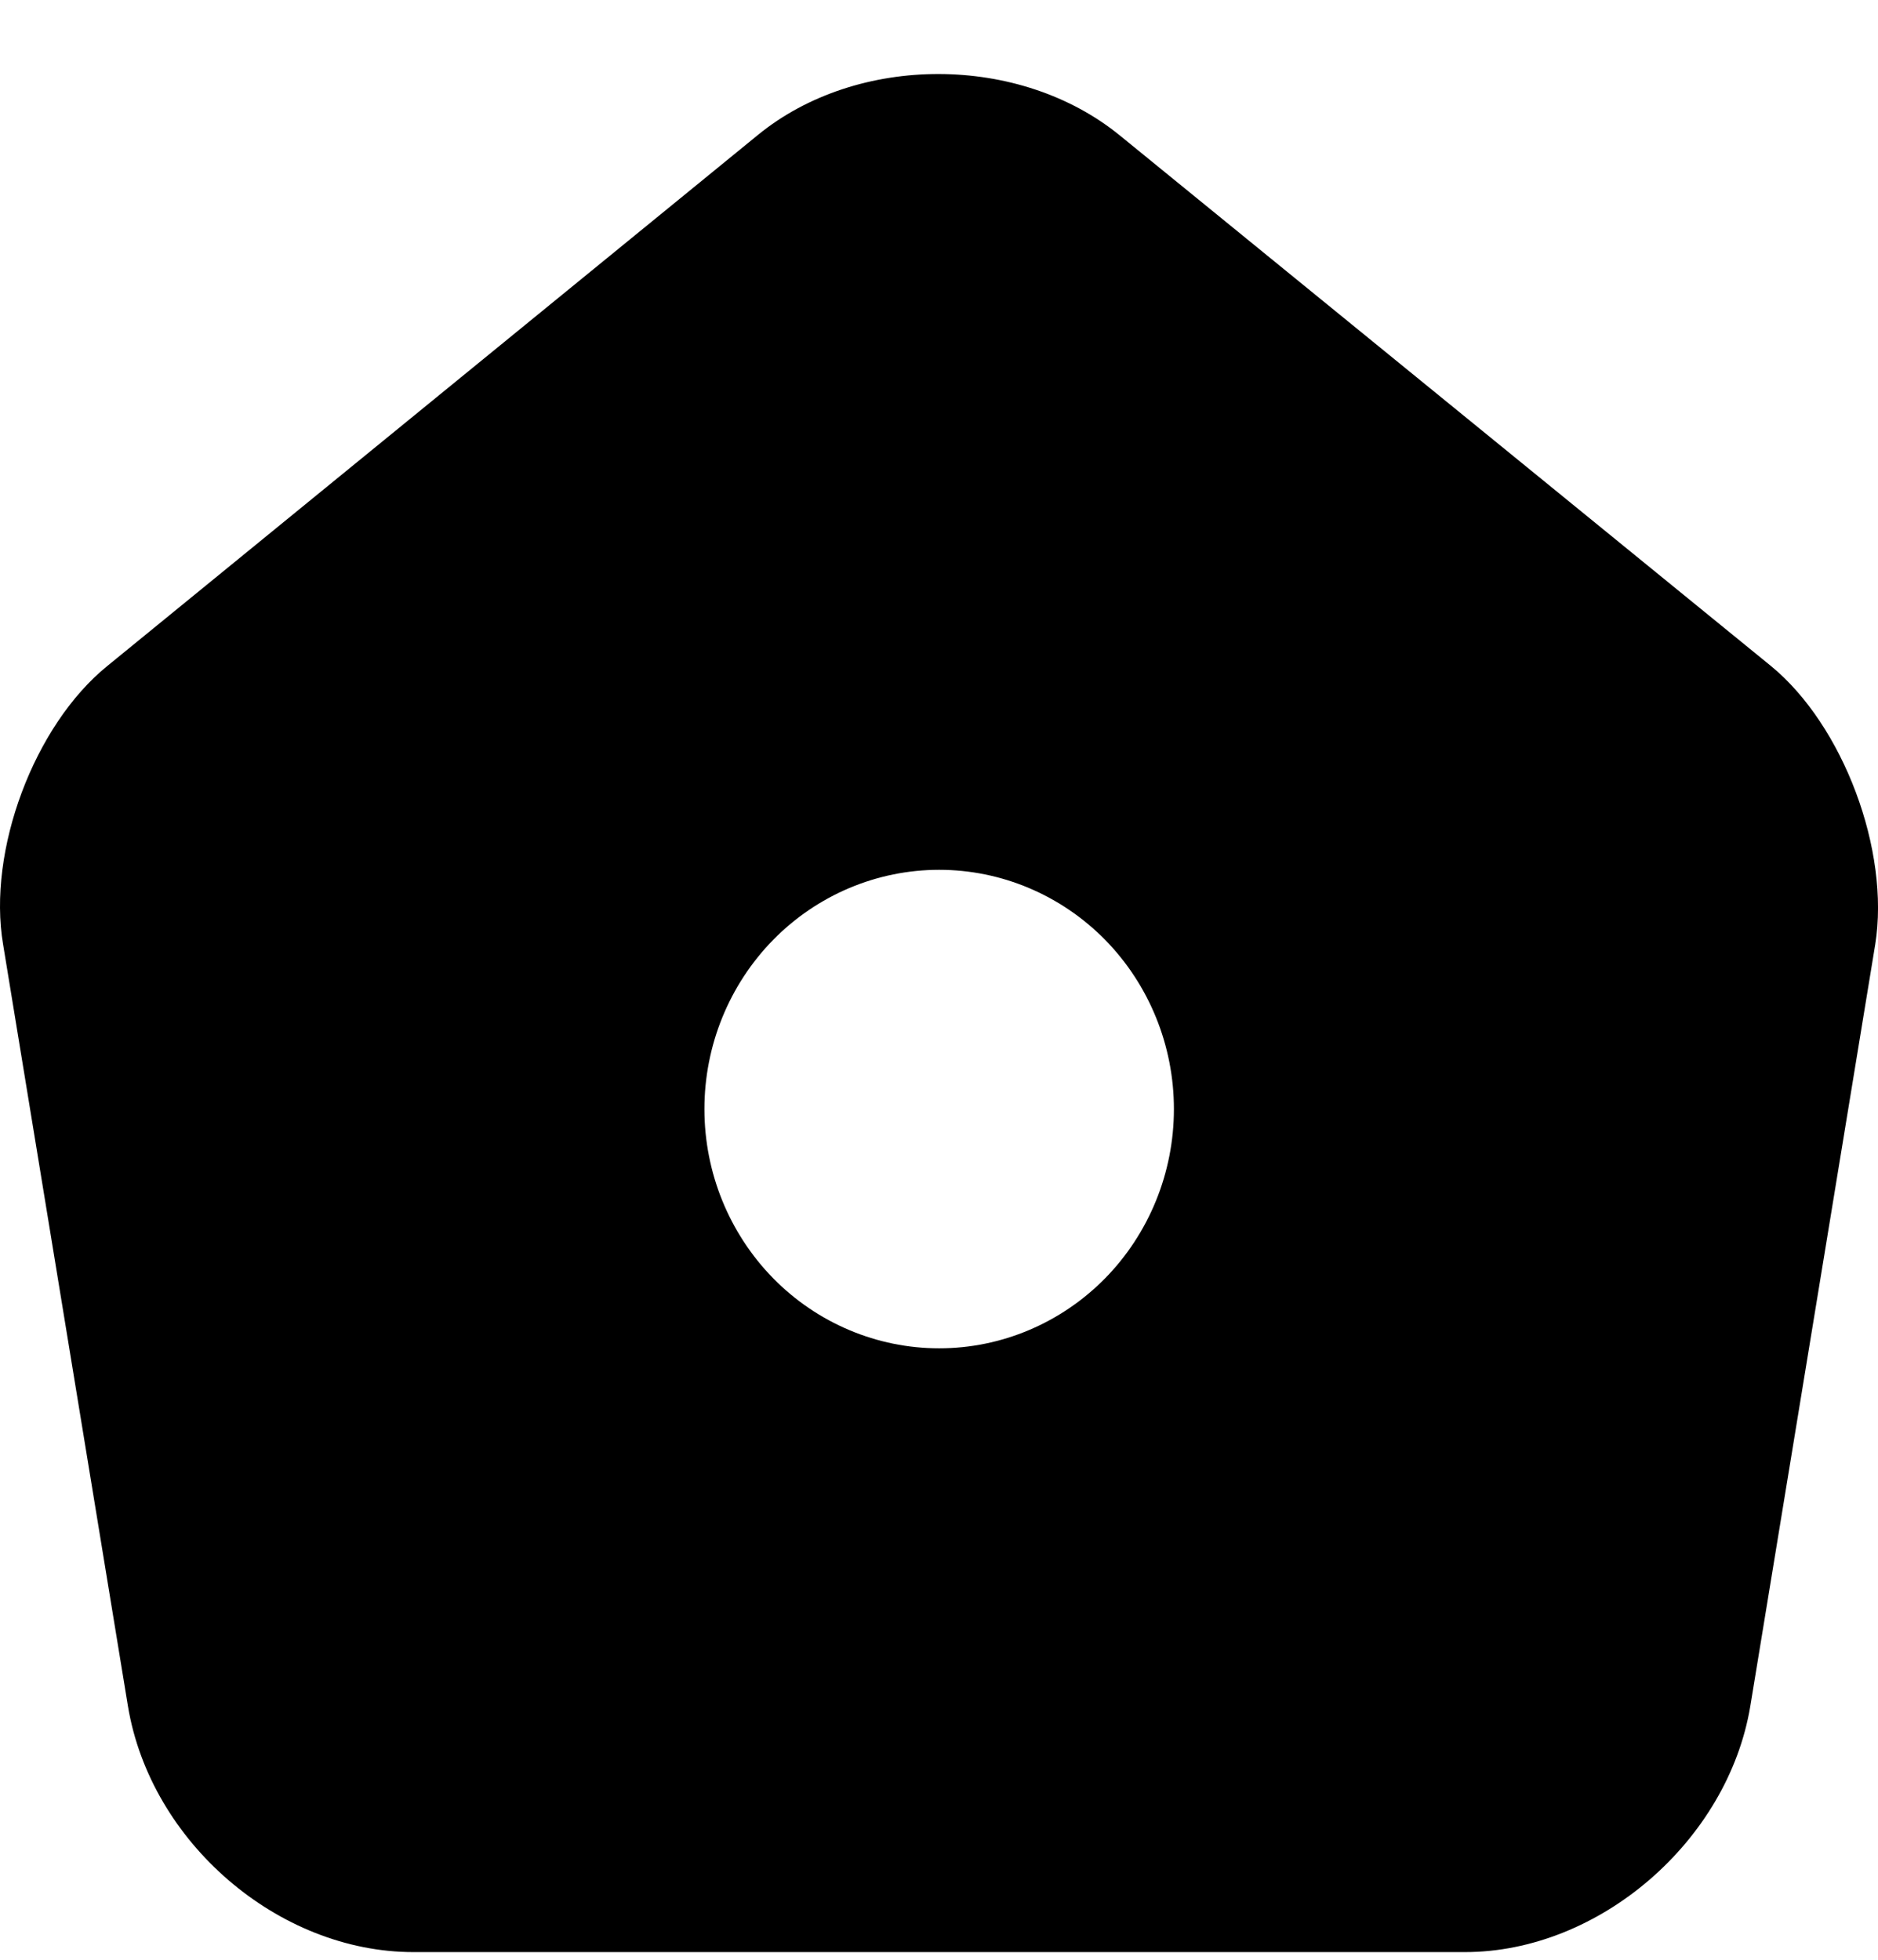<svg width="23" height="24" viewBox="0 0 23 24" fill="none" xmlns="http://www.w3.org/2000/svg">
<path d="M21.689 8.156L13.721 1.664C12.491 0.656 10.502 0.656 9.283 1.652L1.314 8.156C0.418 8.883 -0.157 10.418 0.038 11.566L1.567 20.895C1.843 22.559 3.407 23.906 5.063 23.906H17.941C19.585 23.906 21.16 22.547 21.436 20.895L22.966 11.566C23.15 10.418 22.575 8.883 21.689 8.156ZM11.502 16.512C10.74 16.512 10.008 16.203 9.469 15.654C8.93 15.104 8.627 14.359 8.627 13.582C8.627 12.805 8.93 12.06 9.469 11.51C10.008 10.961 10.74 10.652 11.502 10.652C12.264 10.652 12.995 10.961 13.535 11.51C14.074 12.06 14.377 12.805 14.377 13.582C14.377 14.359 14.074 15.104 13.535 15.654C12.995 16.203 12.264 16.512 11.502 16.512Z" fill="black"/>
</svg>
